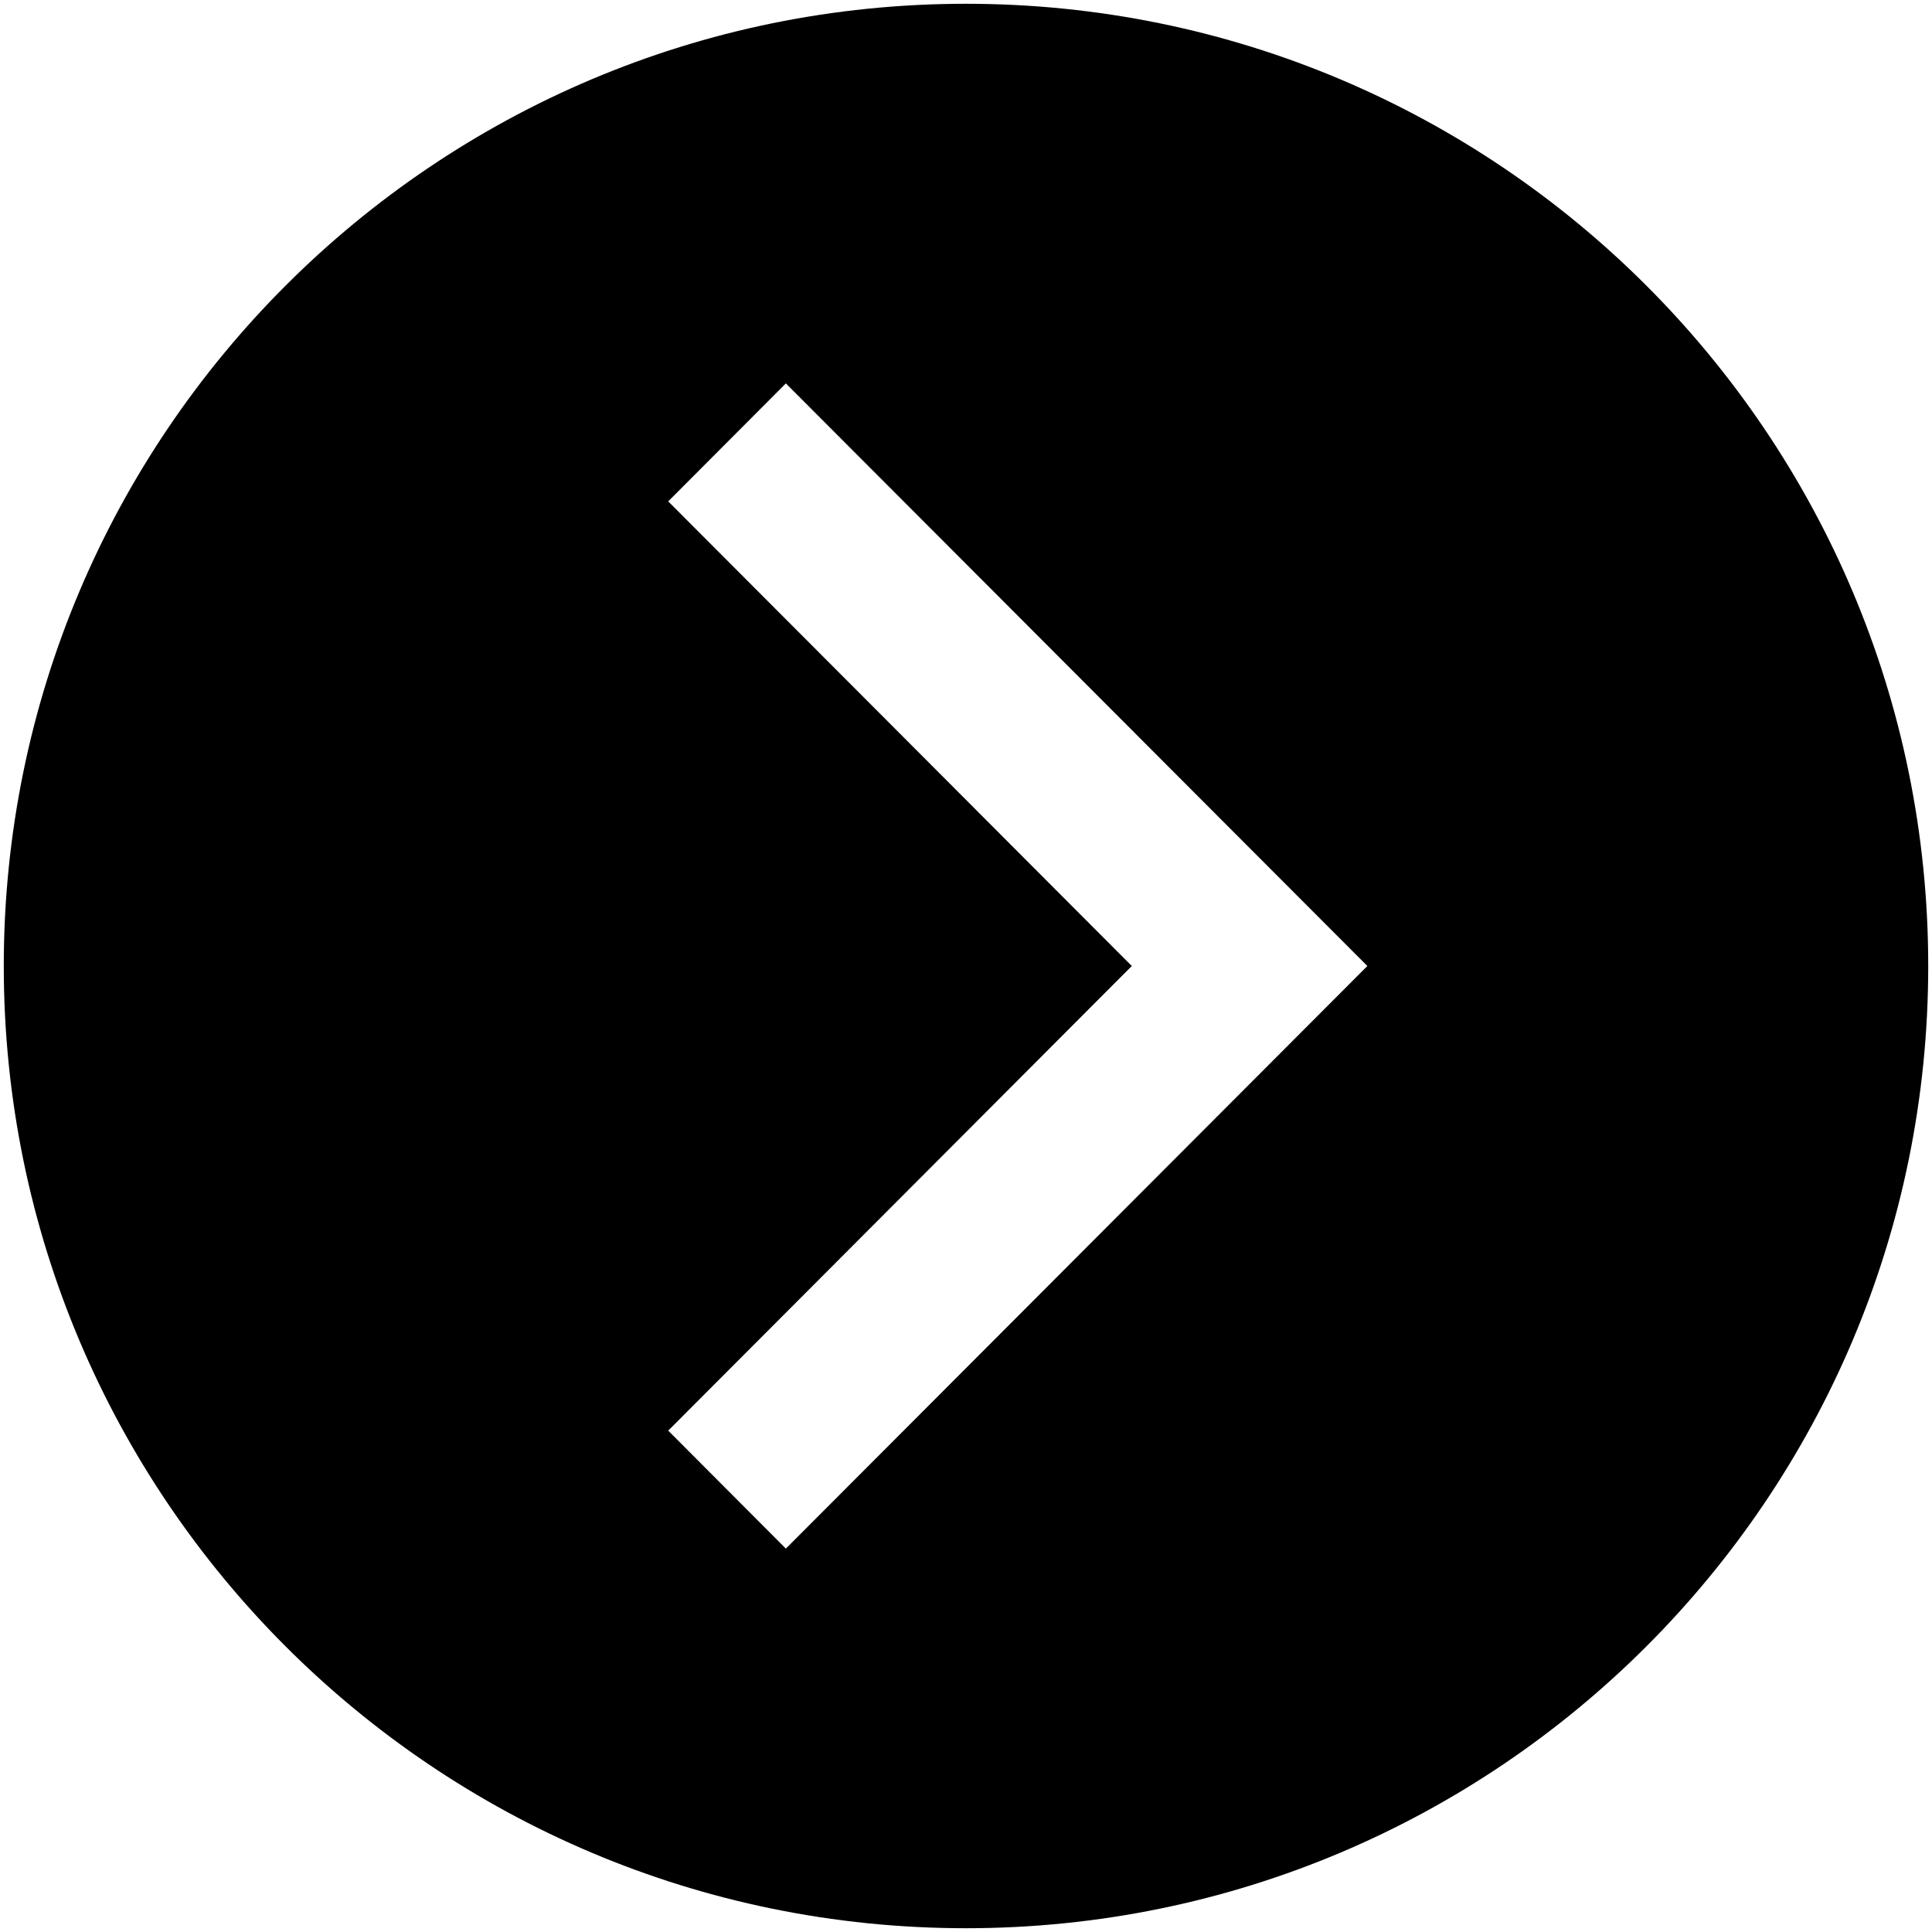 <svg viewBox="0 0 512 512" xmlns="http://www.w3.org/2000/svg" fill-rule="evenodd" clip-rule="evenodd" stroke-linejoin="round" stroke-miterlimit="1.414"><path d="M177.086 132.868l31.177-31.265L362.363 256l-154.1 154.397-31.177-31.265L299.938 256 177.086 132.868zM256 511c140.83 0 255-114.17 255-255C511 115.17 396.83 1 256 1 115.17 1 1 115.17 1 256c0 140.83 114.17 255 255 255" fill-rule="nonzero"/></svg>